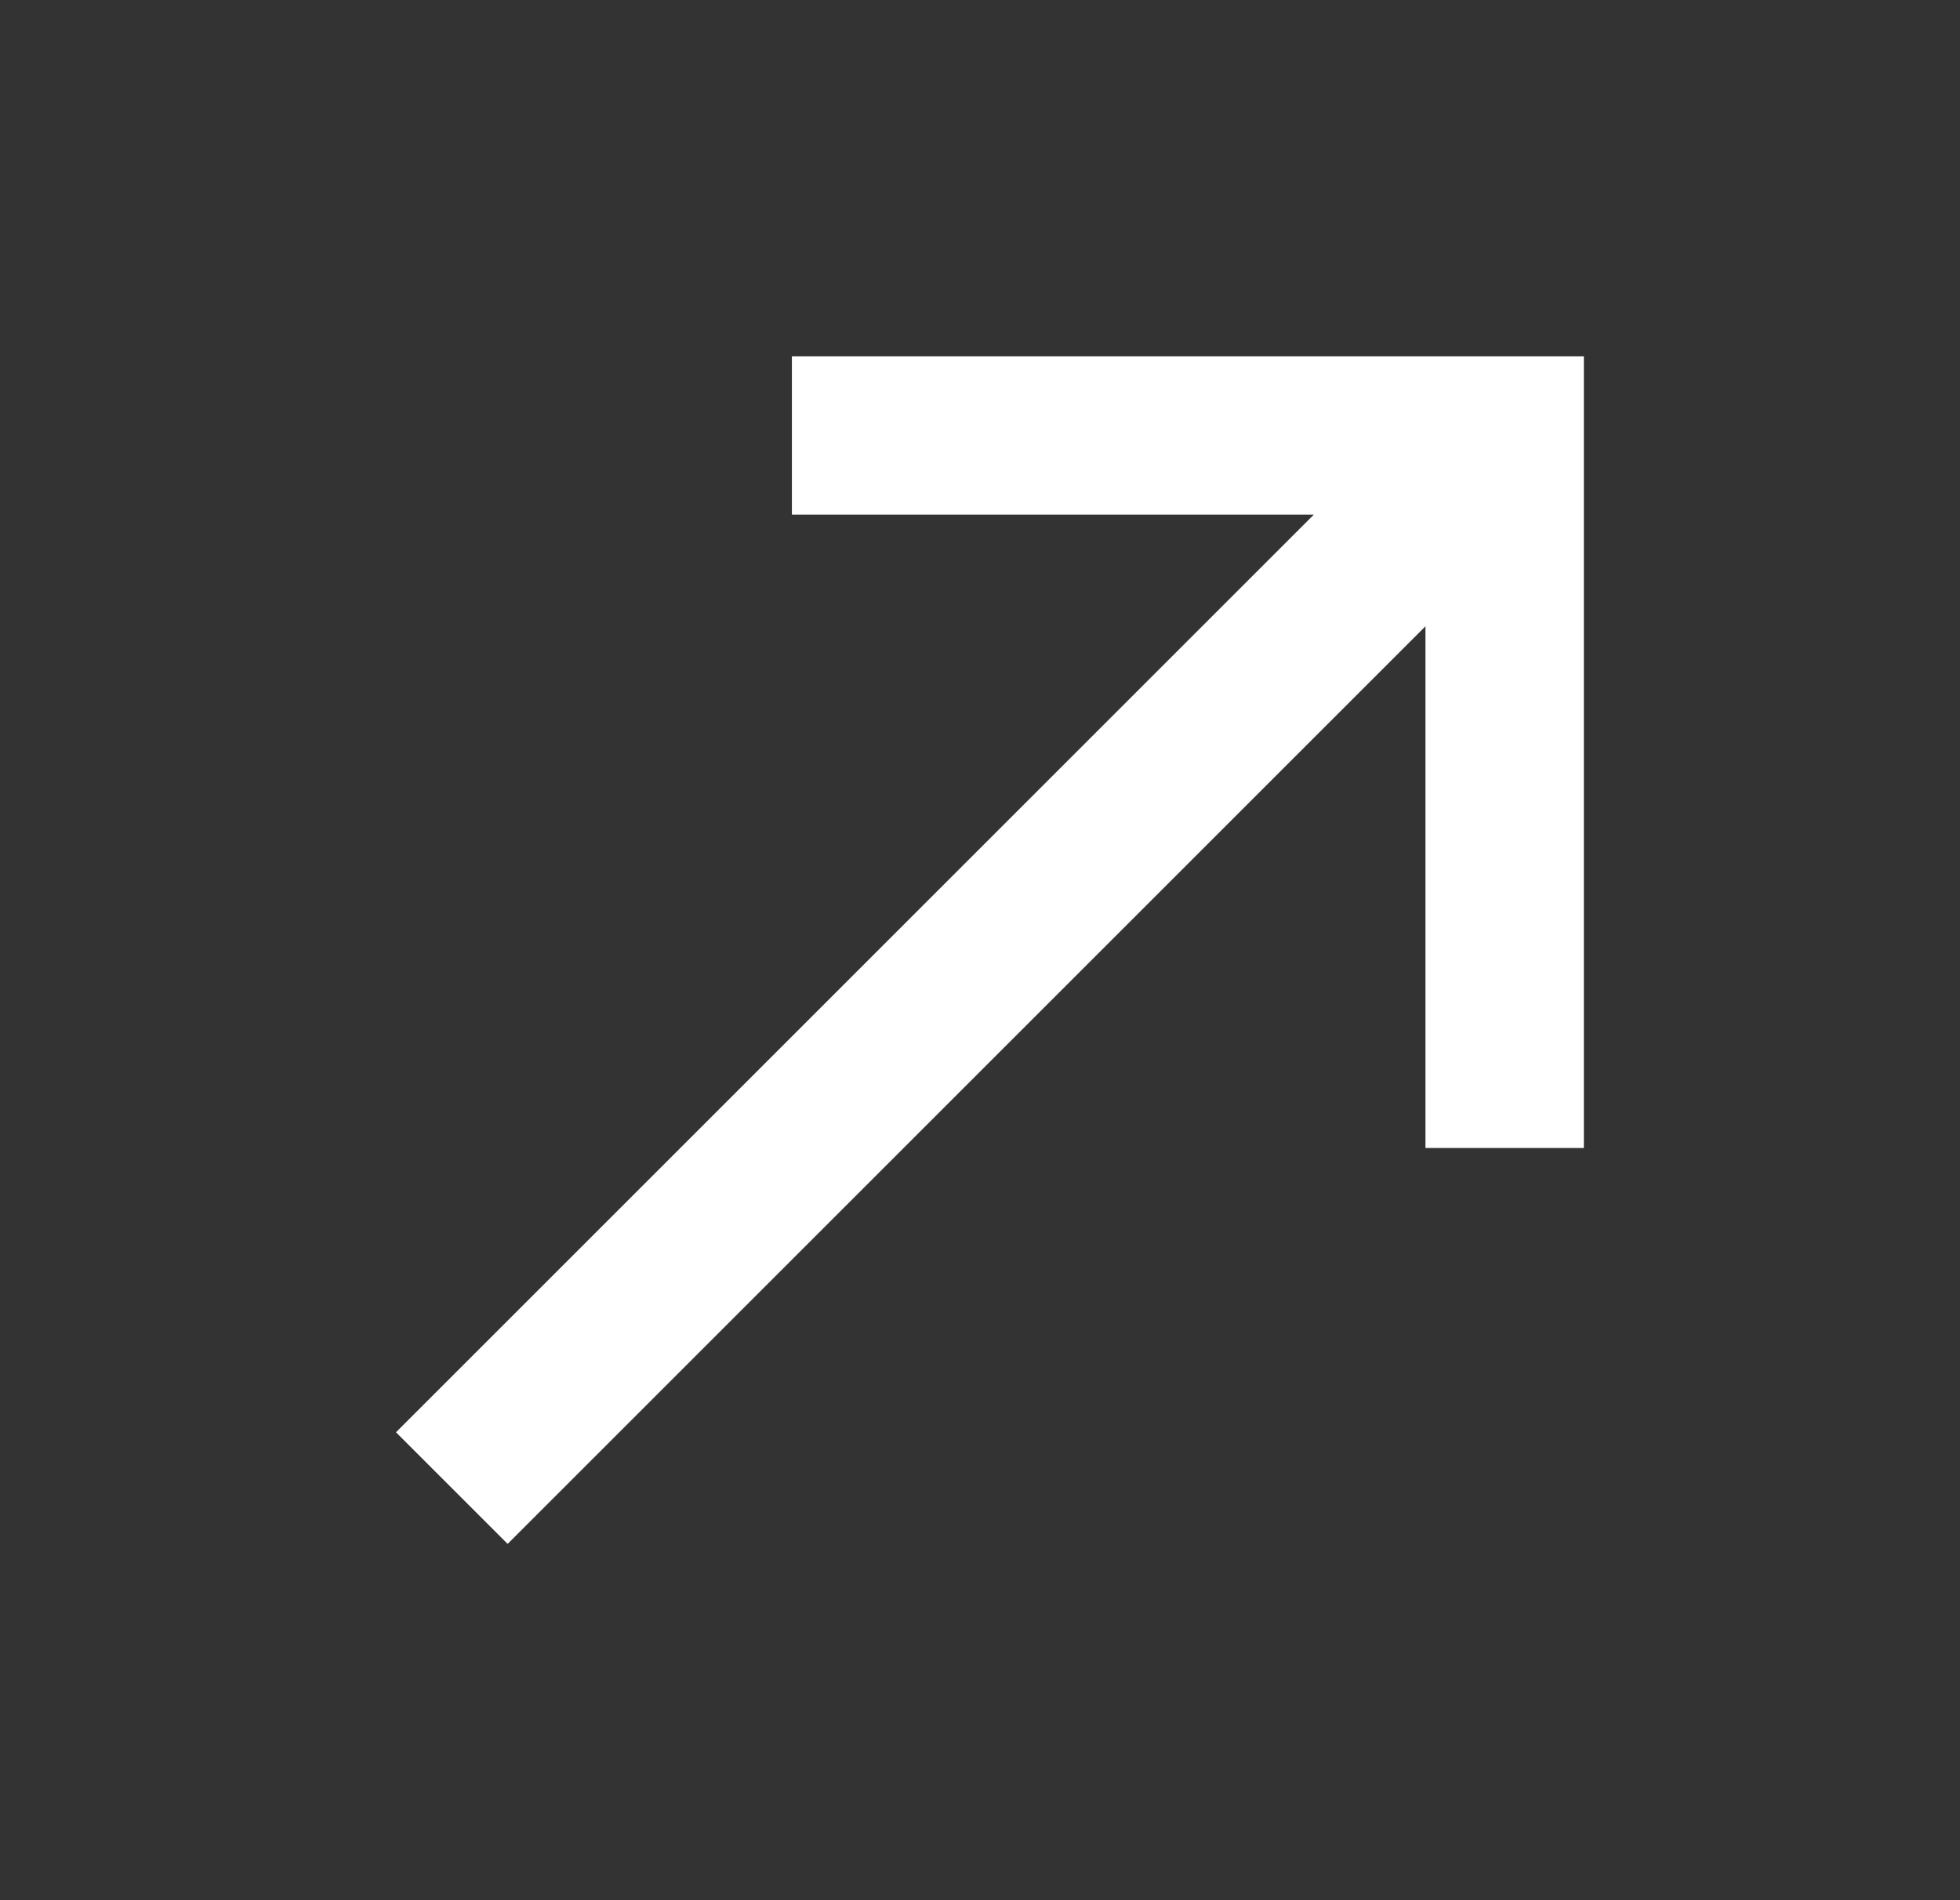 <svg width="33" height="32" viewBox="0 0 33 32" fill="none" xmlns="http://www.w3.org/2000/svg">
<rect x="0" y="0" width="33" height="32" fill="#333333" stroke="none"/>
<path d="M13.333 6V8.667H22.12L6.667 24.12L8.547 26L24 10.547V19.333H26.667V6H13.333Z" fill="white"/>
</svg>
